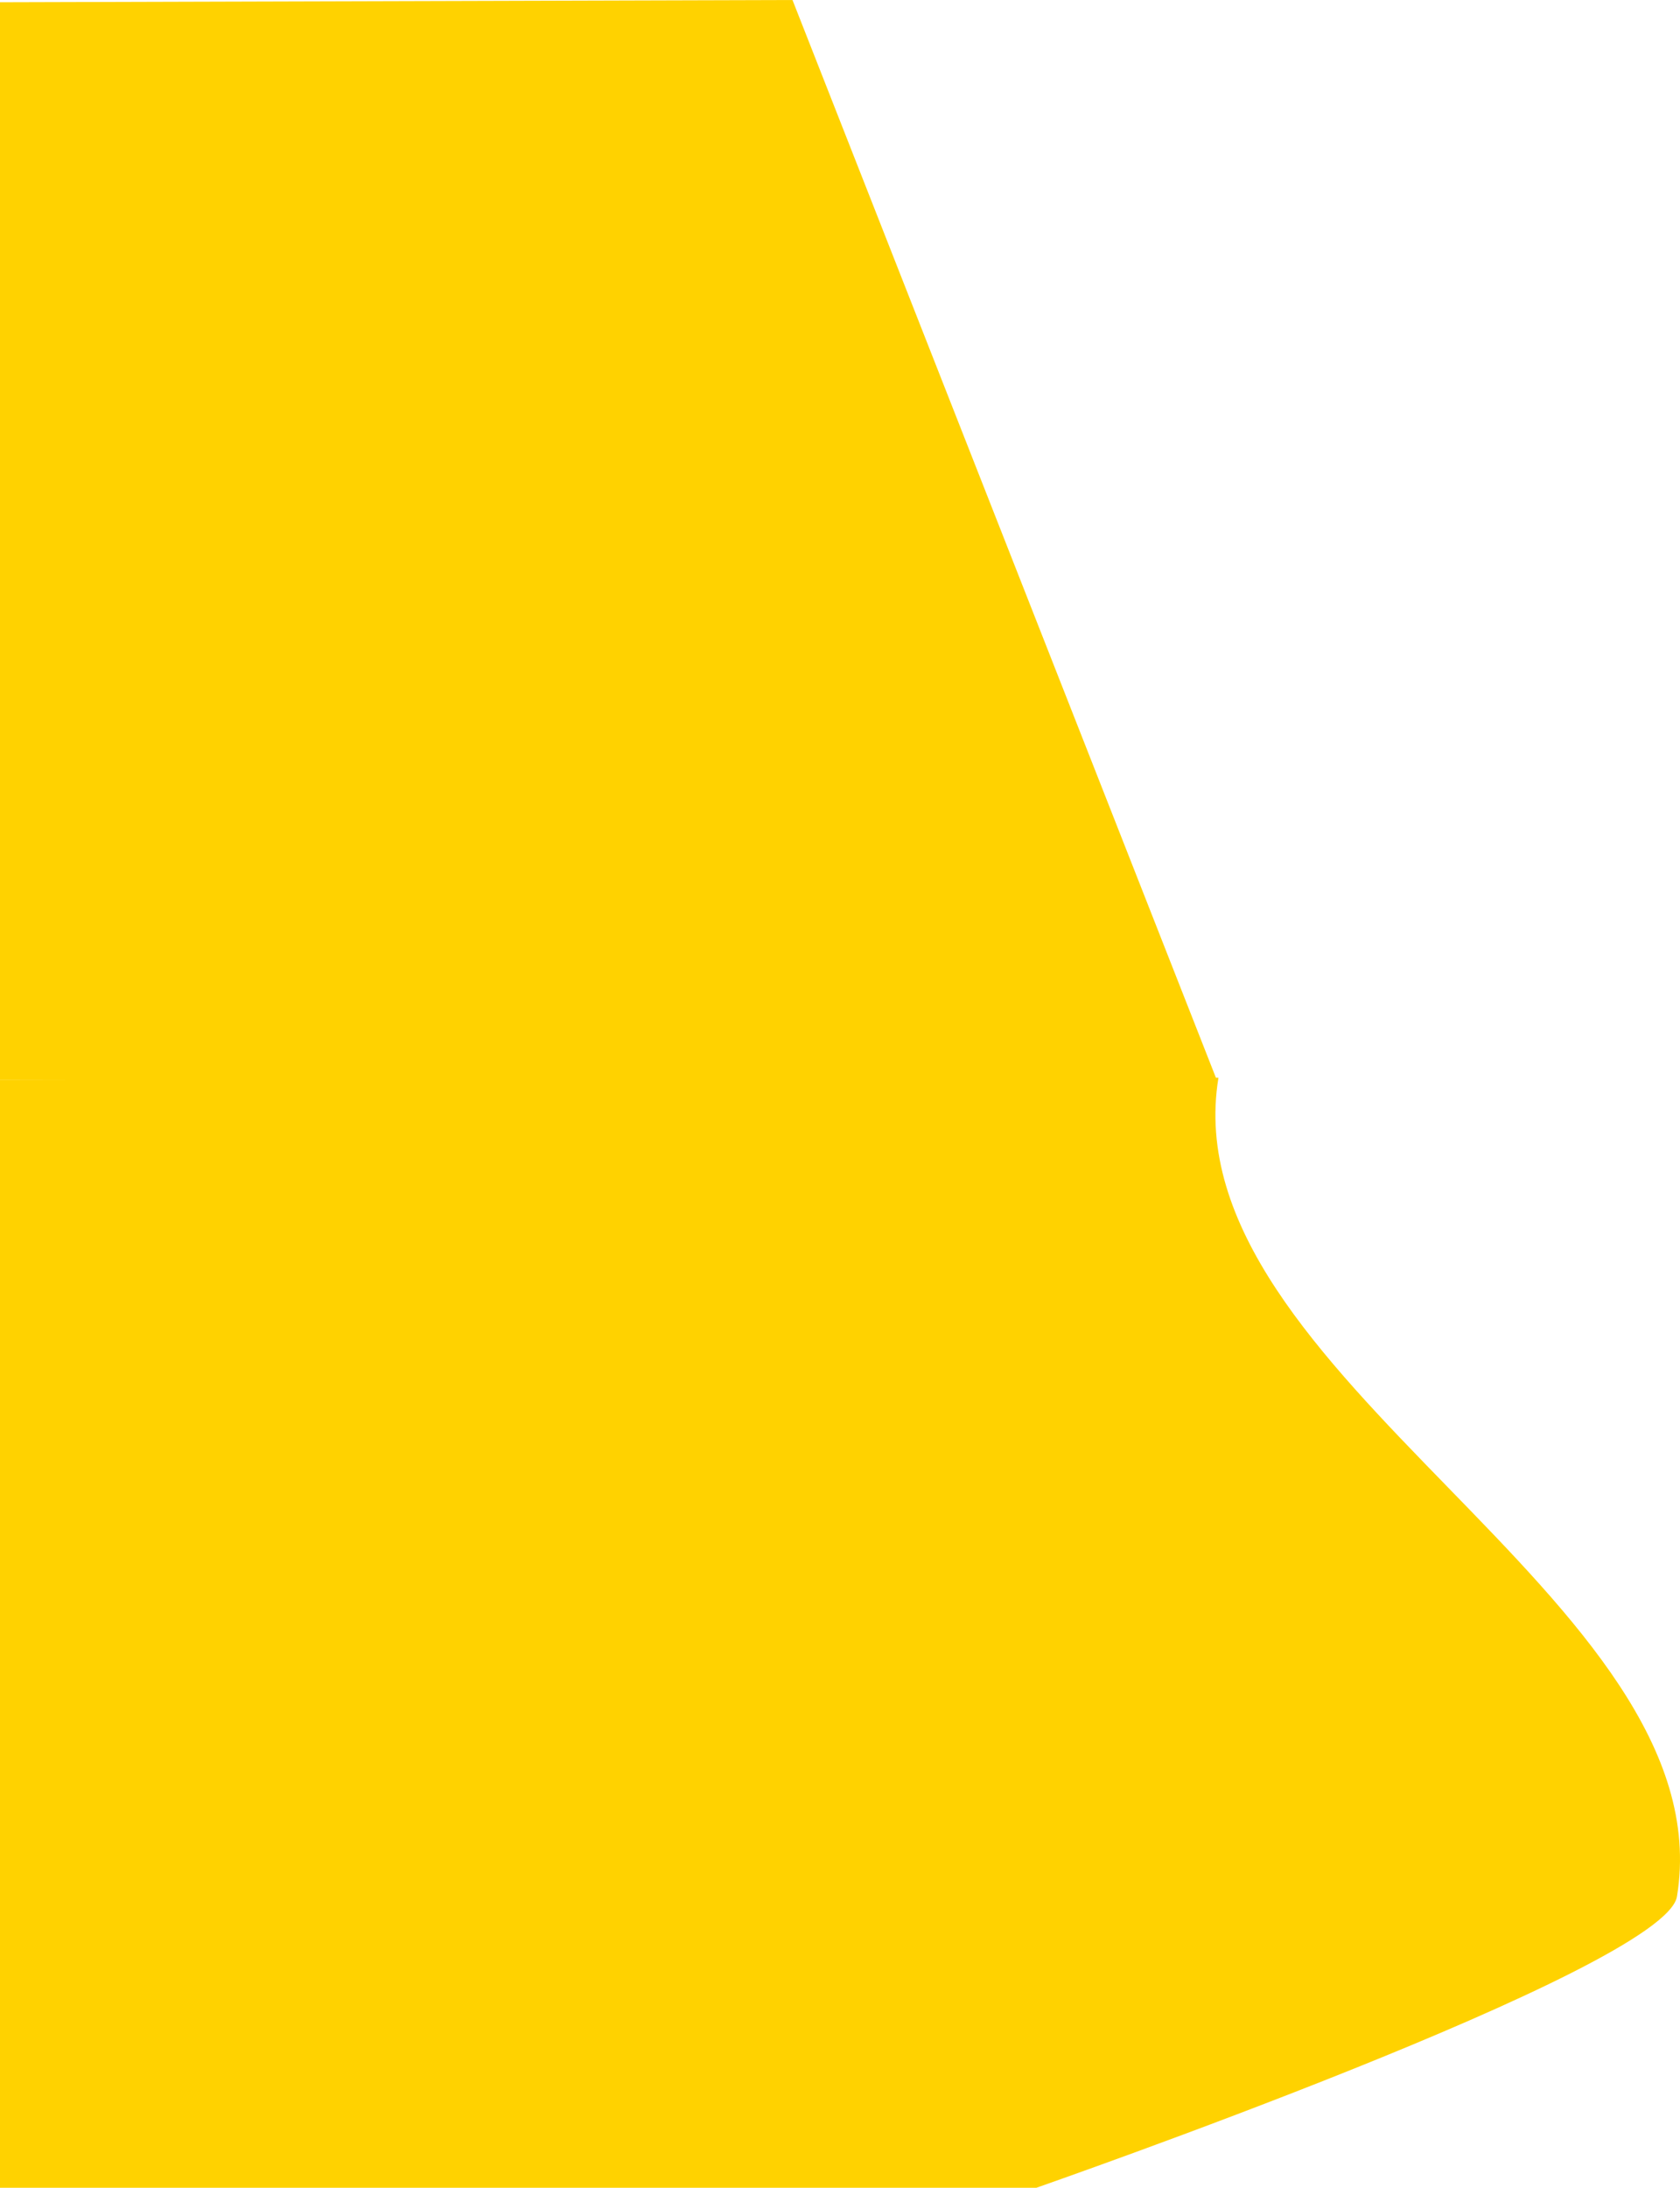 <svg id="Camada_1" data-name="Camada 1" xmlns="http://www.w3.org/2000/svg" viewBox="0 0 1064.96 1386.44"><defs><style>.cls-1{fill:#ffd200;}</style></defs><title>background-fundo</title><polygon class="cls-1" points="771.96 686 0 684.46 0 1.43 502.36 0 771.96 686"/><path class="cls-1" d="M652,1378.44H-5v-702L767.42,675C736.5,863.43,1089,1005.42,1058.08,1193.85,1050.52,1239.9,653,1378,652,1378.44Z" transform="translate(4.96 8)"/></svg>